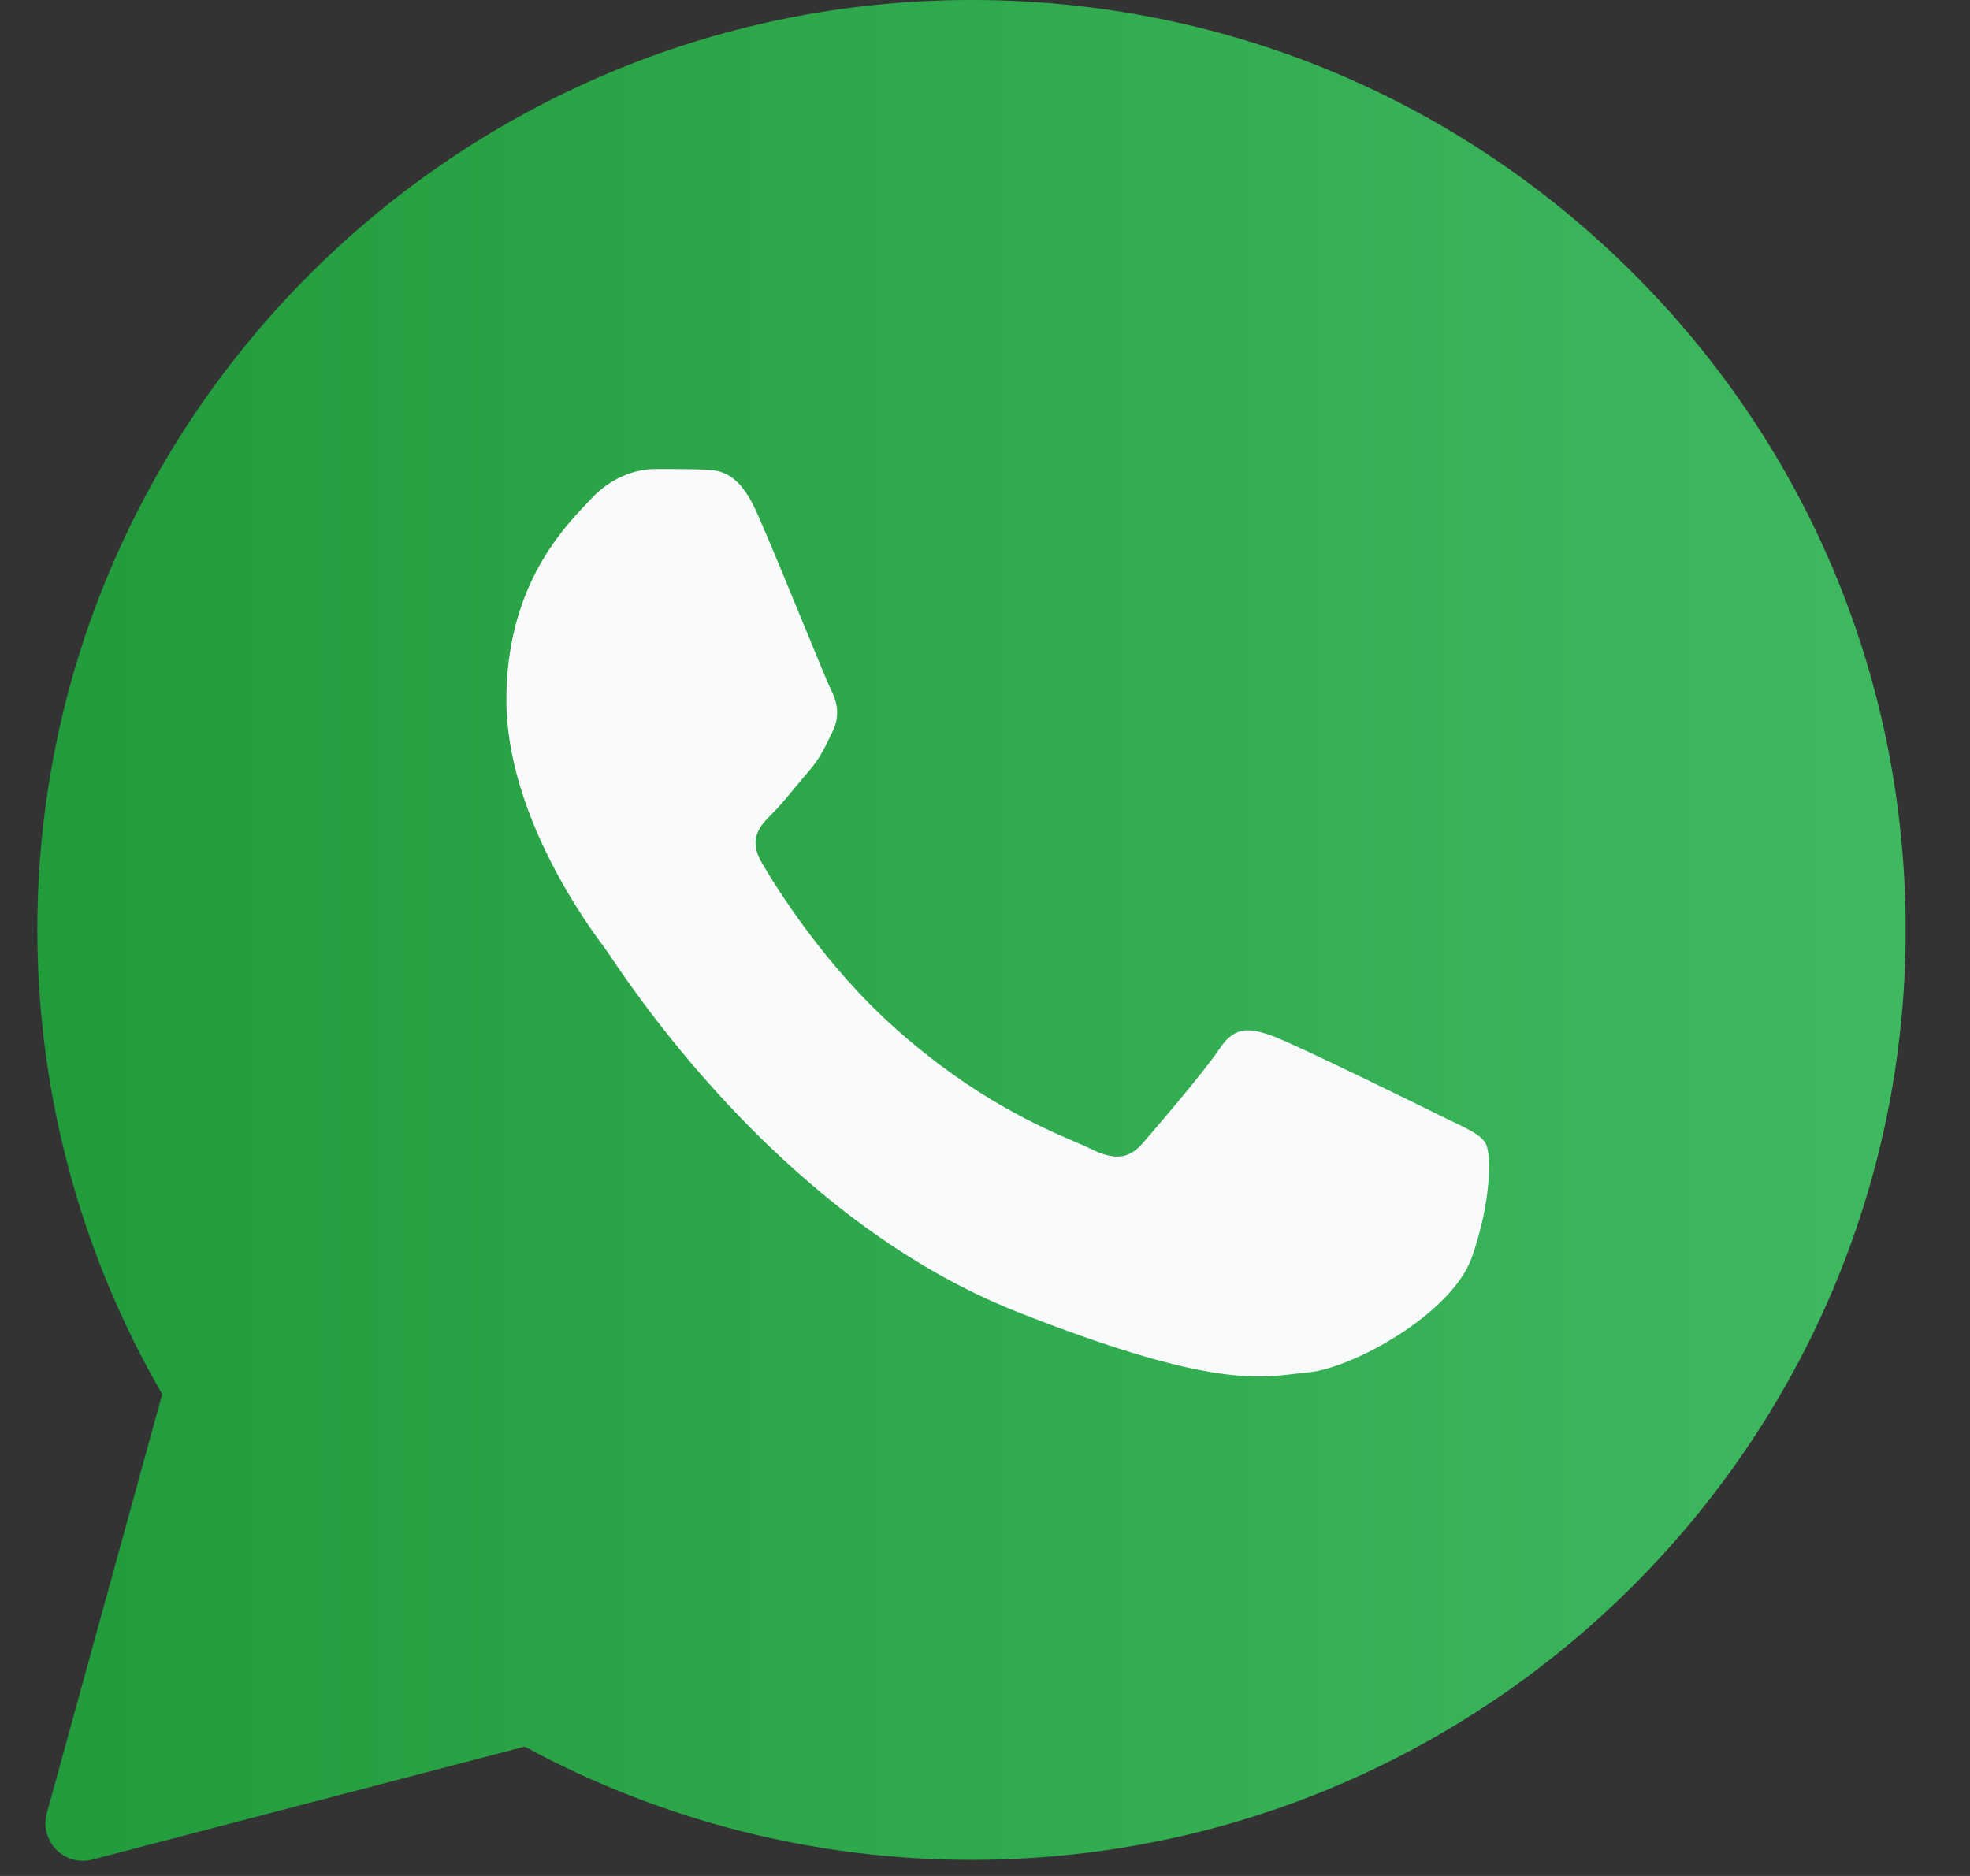 <svg width="21" height="20" viewBox="0 0 21 20" fill="none" xmlns="http://www.w3.org/2000/svg">
<rect x="0" y="0" width="21" height="20" fill="#333333" stroke="none"/>
<path d="M0.499 19.331C0.417 19.628 0.687 19.902 0.985 19.825L5.593 18.621C7.047 19.409 8.684 19.828 10.351 19.828H10.356C15.842 19.828 20.314 15.382 20.314 9.916C20.314 7.267 19.28 4.776 17.401 2.905C15.521 1.034 13.023 0 10.356 0C4.87 0 0.398 4.446 0.398 9.911C0.398 11.65 0.857 13.358 1.729 14.864L0.499 19.331Z" fill="url(#paint0_linear_7721_38135)"/>
<path d="M7.481 5.005C7.664 5.01 7.867 5.02 8.06 5.448C8.188 5.733 8.403 6.258 8.579 6.686C8.716 7.019 8.828 7.293 8.856 7.349C8.921 7.477 8.96 7.624 8.876 7.797C8.866 7.817 8.857 7.836 8.848 7.855C8.78 7.995 8.732 8.095 8.619 8.225C8.572 8.279 8.524 8.337 8.475 8.396C8.39 8.499 8.306 8.601 8.233 8.673C8.104 8.801 7.971 8.939 8.119 9.195C8.268 9.451 8.787 10.293 9.554 10.972C10.378 11.706 11.095 12.016 11.457 12.172C11.528 12.202 11.585 12.227 11.627 12.248C11.884 12.376 12.037 12.356 12.185 12.184C12.334 12.011 12.829 11.435 13.002 11.179C13.17 10.923 13.343 10.963 13.581 11.051C13.818 11.14 15.084 11.76 15.341 11.888C15.392 11.914 15.44 11.936 15.484 11.957C15.663 12.043 15.785 12.102 15.836 12.189C15.9 12.297 15.9 12.809 15.688 13.41C15.47 14.01 14.421 14.586 13.947 14.631C13.902 14.635 13.857 14.64 13.811 14.646C13.376 14.698 12.823 14.765 10.855 13.991C8.429 13.037 6.828 10.671 6.505 10.192C6.479 10.154 6.462 10.128 6.452 10.116L6.447 10.108C6.299 9.911 5.398 8.706 5.398 7.462C5.398 6.272 5.985 5.652 6.252 5.37C6.269 5.352 6.285 5.335 6.299 5.32C6.536 5.064 6.813 5 6.986 5C7.16 5 7.333 5 7.481 5.005Z" fill="#F9FAFB"/>
<defs>
<linearGradient id="paint0_linear_7721_38135" x1="0.398" y1="19.838" x2="20.314" y2="19.838" gradientUnits="userSpaceOnUse">
<stop stop-color="#229B3C"/>
<stop offset="1" stop-color="#3EB960"/>
</linearGradient>
</defs>
</svg>
